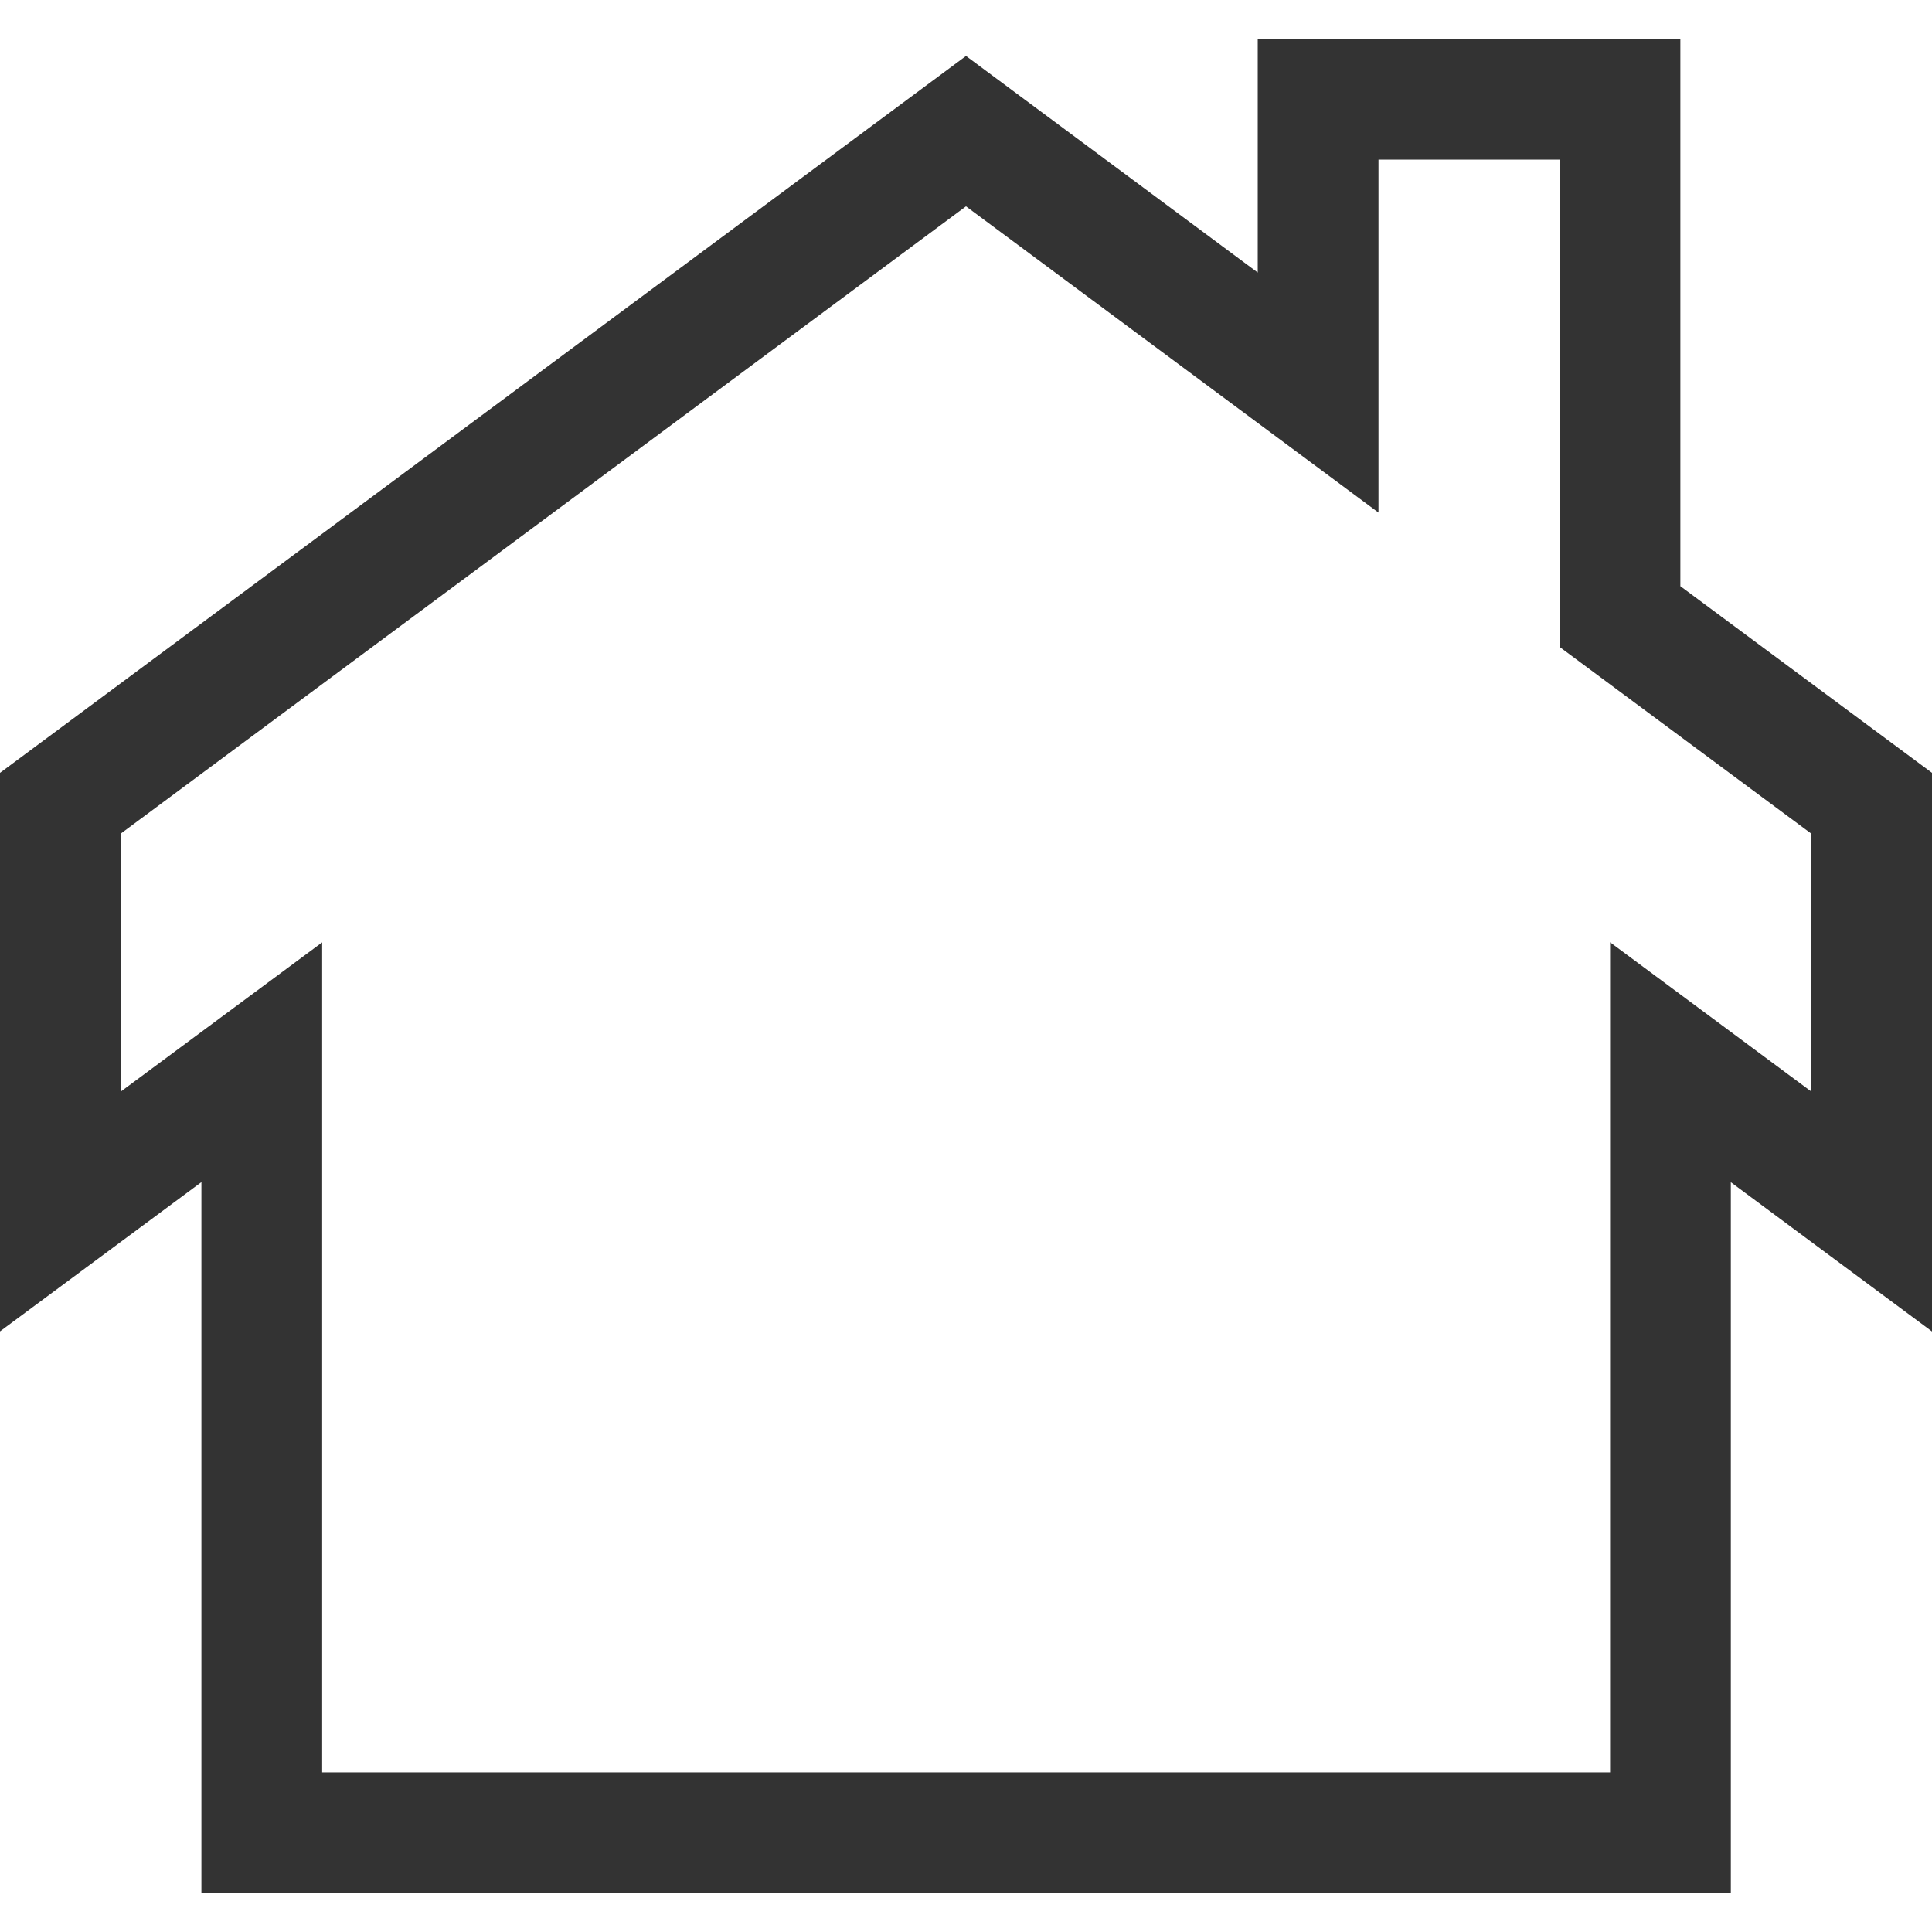 <?xml version="1.0" encoding="utf-8"?>
<!-- Generator: Adobe Illustrator 15.0.0, SVG Export Plug-In . SVG Version: 6.00 Build 0)  -->
<!DOCTYPE svg PUBLIC "-//W3C//DTD SVG 1.1//EN" "http://www.w3.org/Graphics/SVG/1.1/DTD/svg11.dtd">
<svg version="1.1" id="Layer_1" xmlns:x="http://ns.adobe.com/Extensibility/1.0/" xmlns:i="http://ns.adobe.com/AdobeIllustrator/10.0/" xmlns:graph="http://ns.adobe.com/Graphs/1.0/"
	 xmlns="http://www.w3.org/2000/svg" xmlns:xlink="http://www.w3.org/1999/xlink" x="0px" y="0px" width="16px" height="16px"
	 viewBox="0 0 16 16" enable-background="new 0 0 16 16" xml:space="preserve" preserveAspectRatio="none">
	<polygon fill="none" stroke="#333333" stroke-miterlimit="10" points="15.5,6.652 13.416,5.106 13.416,0.822 10.916,0.822 
		10.916,3.251 8,1.086 0.5,6.652 0.5,10.033 2.168,8.797 2.168,15.178 5.917,15.178 10.084,15.178 13.834,15.178 13.834,8.797 
		15.5,10.033 		"/>
</svg>
